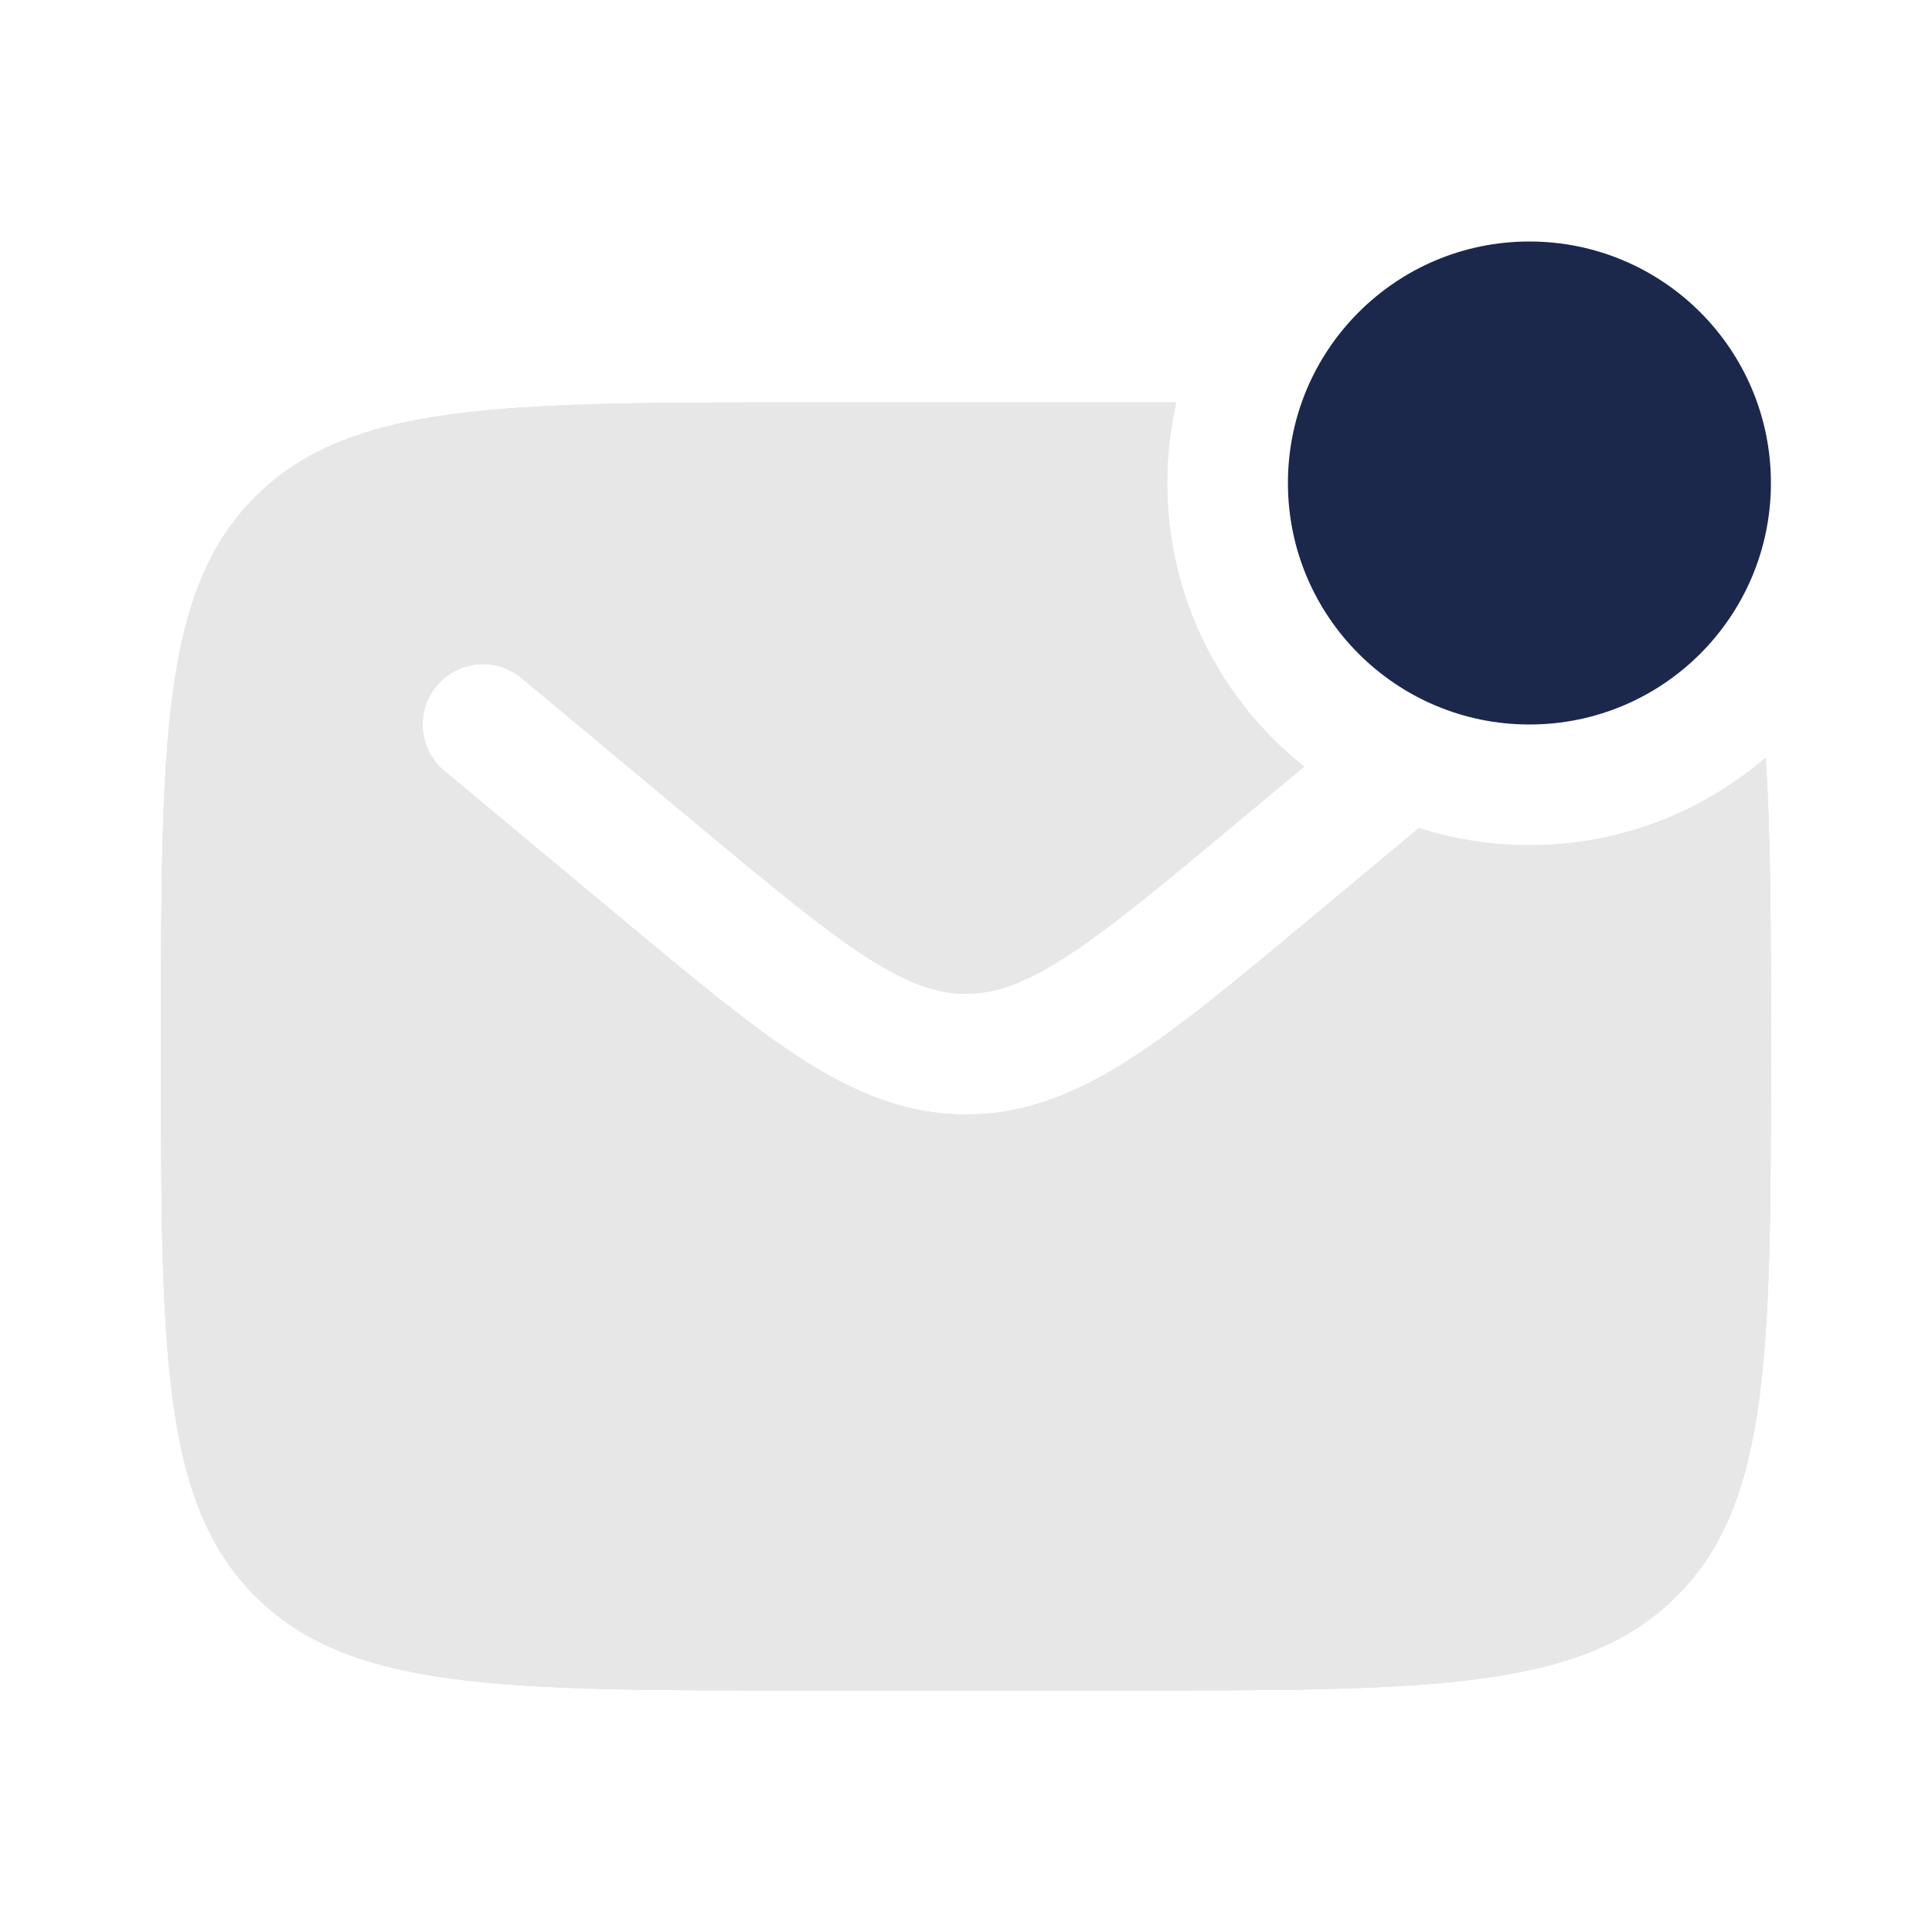 <svg width="16" height="16" viewBox="0 0 16 16" fill="none" xmlns="http://www.w3.org/2000/svg">
<path d="M14.666 4C14.666 5.105 13.771 6 12.666 6C11.562 6 10.666 5.105 10.666 4C10.666 2.895 11.562 2 12.666 2C13.771 2 14.666 2.895 14.666 4Z" fill="#1C274C"/>
<path fill-rule="evenodd" clip-rule="evenodd" d="M9.333 3.333H6.666C4.152 3.333 2.895 3.333 2.114 4.114C1.333 4.895 1.333 6.153 1.333 8.667C1.333 11.181 1.333 12.438 2.114 13.219C2.895 14 4.152 14 6.666 14H9.333C11.847 14 13.104 14 13.885 13.219C14.666 12.438 14.666 11.181 14.666 8.667C14.666 7.698 14.666 6.916 14.622 6.275C14.097 6.727 13.413 7 12.666 7C12.347 7 12.04 6.95 11.751 6.858L10.855 7.604C10.264 8.097 9.786 8.496 9.363 8.768C8.923 9.051 8.494 9.23 8 9.23C7.506 9.23 7.077 9.051 6.636 8.768C6.214 8.496 5.735 8.097 5.144 7.604L3.68 6.384C3.467 6.207 3.439 5.892 3.616 5.68C3.792 5.468 4.108 5.439 4.32 5.616L5.759 6.815C6.381 7.334 6.813 7.692 7.177 7.927C7.53 8.154 7.77 8.23 8 8.23C8.23 8.23 8.469 8.154 8.822 7.927C9.187 7.692 9.618 7.334 10.24 6.815L10.8 6.349C10.109 5.799 9.666 4.951 9.666 4C9.666 3.771 9.692 3.548 9.741 3.333C9.609 3.333 9.473 3.333 9.333 3.333Z" fill="#E7E7E8"/>
<path fill-rule="evenodd" clip-rule="evenodd" d="M9.333 3.333H6.666C4.152 3.333 2.895 3.333 2.114 4.114C1.333 4.895 1.333 6.153 1.333 8.667C1.333 11.181 1.333 12.438 2.114 13.219C2.895 14 4.152 14 6.666 14H9.333C11.847 14 13.104 14 13.885 13.219C14.666 12.438 14.666 11.181 14.666 8.667C14.666 7.698 14.666 6.916 14.622 6.275C14.097 6.727 13.413 7 12.666 7C12.347 7 12.04 6.95 11.751 6.858L10.855 7.604C10.264 8.097 9.786 8.496 9.363 8.768C8.923 9.051 8.494 9.23 8 9.23C7.506 9.23 7.077 9.051 6.636 8.768C6.214 8.496 5.735 8.097 5.144 7.604L3.68 6.384C3.467 6.207 3.439 5.892 3.616 5.68C3.792 5.468 4.108 5.439 4.32 5.616L5.759 6.815C6.381 7.334 6.813 7.692 7.177 7.927C7.53 8.154 7.77 8.23 8 8.23C8.23 8.23 8.469 8.154 8.822 7.927C9.187 7.692 9.618 7.334 10.24 6.815L10.8 6.349C10.109 5.799 9.666 4.951 9.666 4C9.666 3.771 9.692 3.548 9.741 3.333C9.609 3.333 9.473 3.333 9.333 3.333Z" fill="#E7E7E8" fill-opacity="0.8"/>
<path fill-rule="evenodd" clip-rule="evenodd" d="M9.333 3.333H6.666C4.152 3.333 2.895 3.333 2.114 4.114C1.333 4.895 1.333 6.153 1.333 8.667C1.333 11.181 1.333 12.438 2.114 13.219C2.895 14 4.152 14 6.666 14H9.333C11.847 14 13.104 14 13.885 13.219C14.666 12.438 14.666 11.181 14.666 8.667C14.666 7.698 14.666 6.916 14.622 6.275C14.097 6.727 13.413 7 12.666 7C12.347 7 12.04 6.95 11.751 6.858L10.855 7.604C10.264 8.097 9.786 8.496 9.363 8.768C8.923 9.051 8.494 9.23 8 9.23C7.506 9.23 7.077 9.051 6.636 8.768C6.214 8.496 5.735 8.097 5.144 7.604L3.68 6.384C3.467 6.207 3.439 5.892 3.616 5.68C3.792 5.468 4.108 5.439 4.32 5.616L5.759 6.815C6.381 7.334 6.813 7.692 7.177 7.927C7.53 8.154 7.77 8.23 8 8.23C8.23 8.23 8.469 8.154 8.822 7.927C9.187 7.692 9.618 7.334 10.24 6.815L10.8 6.349C10.109 5.799 9.666 4.951 9.666 4C9.666 3.771 9.692 3.548 9.741 3.333C9.609 3.333 9.473 3.333 9.333 3.333Z" fill="#E7E7E8" fill-opacity="0.6"/>
<path fill-rule="evenodd" clip-rule="evenodd" d="M9.333 3.333H6.666C4.152 3.333 2.895 3.333 2.114 4.114C1.333 4.895 1.333 6.153 1.333 8.667C1.333 11.181 1.333 12.438 2.114 13.219C2.895 14 4.152 14 6.666 14H9.333C11.847 14 13.104 14 13.885 13.219C14.666 12.438 14.666 11.181 14.666 8.667C14.666 7.698 14.666 6.916 14.622 6.275C14.097 6.727 13.413 7 12.666 7C12.347 7 12.04 6.95 11.751 6.858L10.855 7.604C10.264 8.097 9.786 8.496 9.363 8.768C8.923 9.051 8.494 9.23 8 9.23C7.506 9.23 7.077 9.051 6.636 8.768C6.214 8.496 5.735 8.097 5.144 7.604L3.68 6.384C3.467 6.207 3.439 5.892 3.616 5.68C3.792 5.468 4.108 5.439 4.32 5.616L5.759 6.815C6.381 7.334 6.813 7.692 7.177 7.927C7.53 8.154 7.77 8.23 8 8.23C8.23 8.23 8.469 8.154 8.822 7.927C9.187 7.692 9.618 7.334 10.24 6.815L10.8 6.349C10.109 5.799 9.666 4.951 9.666 4C9.666 3.771 9.692 3.548 9.741 3.333C9.609 3.333 9.473 3.333 9.333 3.333Z" fill="#E7E7E8" fill-opacity="0.4"/>
<path fill-rule="evenodd" clip-rule="evenodd" d="M9.333 3.333H6.666C4.152 3.333 2.895 3.333 2.114 4.114C1.333 4.895 1.333 6.153 1.333 8.667C1.333 11.181 1.333 12.438 2.114 13.219C2.895 14 4.152 14 6.666 14H9.333C11.847 14 13.104 14 13.885 13.219C14.666 12.438 14.666 11.181 14.666 8.667C14.666 7.698 14.666 6.916 14.622 6.275C14.097 6.727 13.413 7 12.666 7C12.347 7 12.04 6.95 11.751 6.858L10.855 7.604C10.264 8.097 9.786 8.496 9.363 8.768C8.923 9.051 8.494 9.23 8 9.23C7.506 9.23 7.077 9.051 6.636 8.768C6.214 8.496 5.735 8.097 5.144 7.604L3.68 6.384C3.467 6.207 3.439 5.892 3.616 5.68C3.792 5.468 4.108 5.439 4.32 5.616L5.759 6.815C6.381 7.334 6.813 7.692 7.177 7.927C7.53 8.154 7.77 8.23 8 8.23C8.23 8.23 8.469 8.154 8.822 7.927C9.187 7.692 9.618 7.334 10.24 6.815L10.8 6.349C10.109 5.799 9.666 4.951 9.666 4C9.666 3.771 9.692 3.548 9.741 3.333C9.609 3.333 9.473 3.333 9.333 3.333Z" fill="#E7E7E8" fill-opacity="0.2"/>
</svg>
